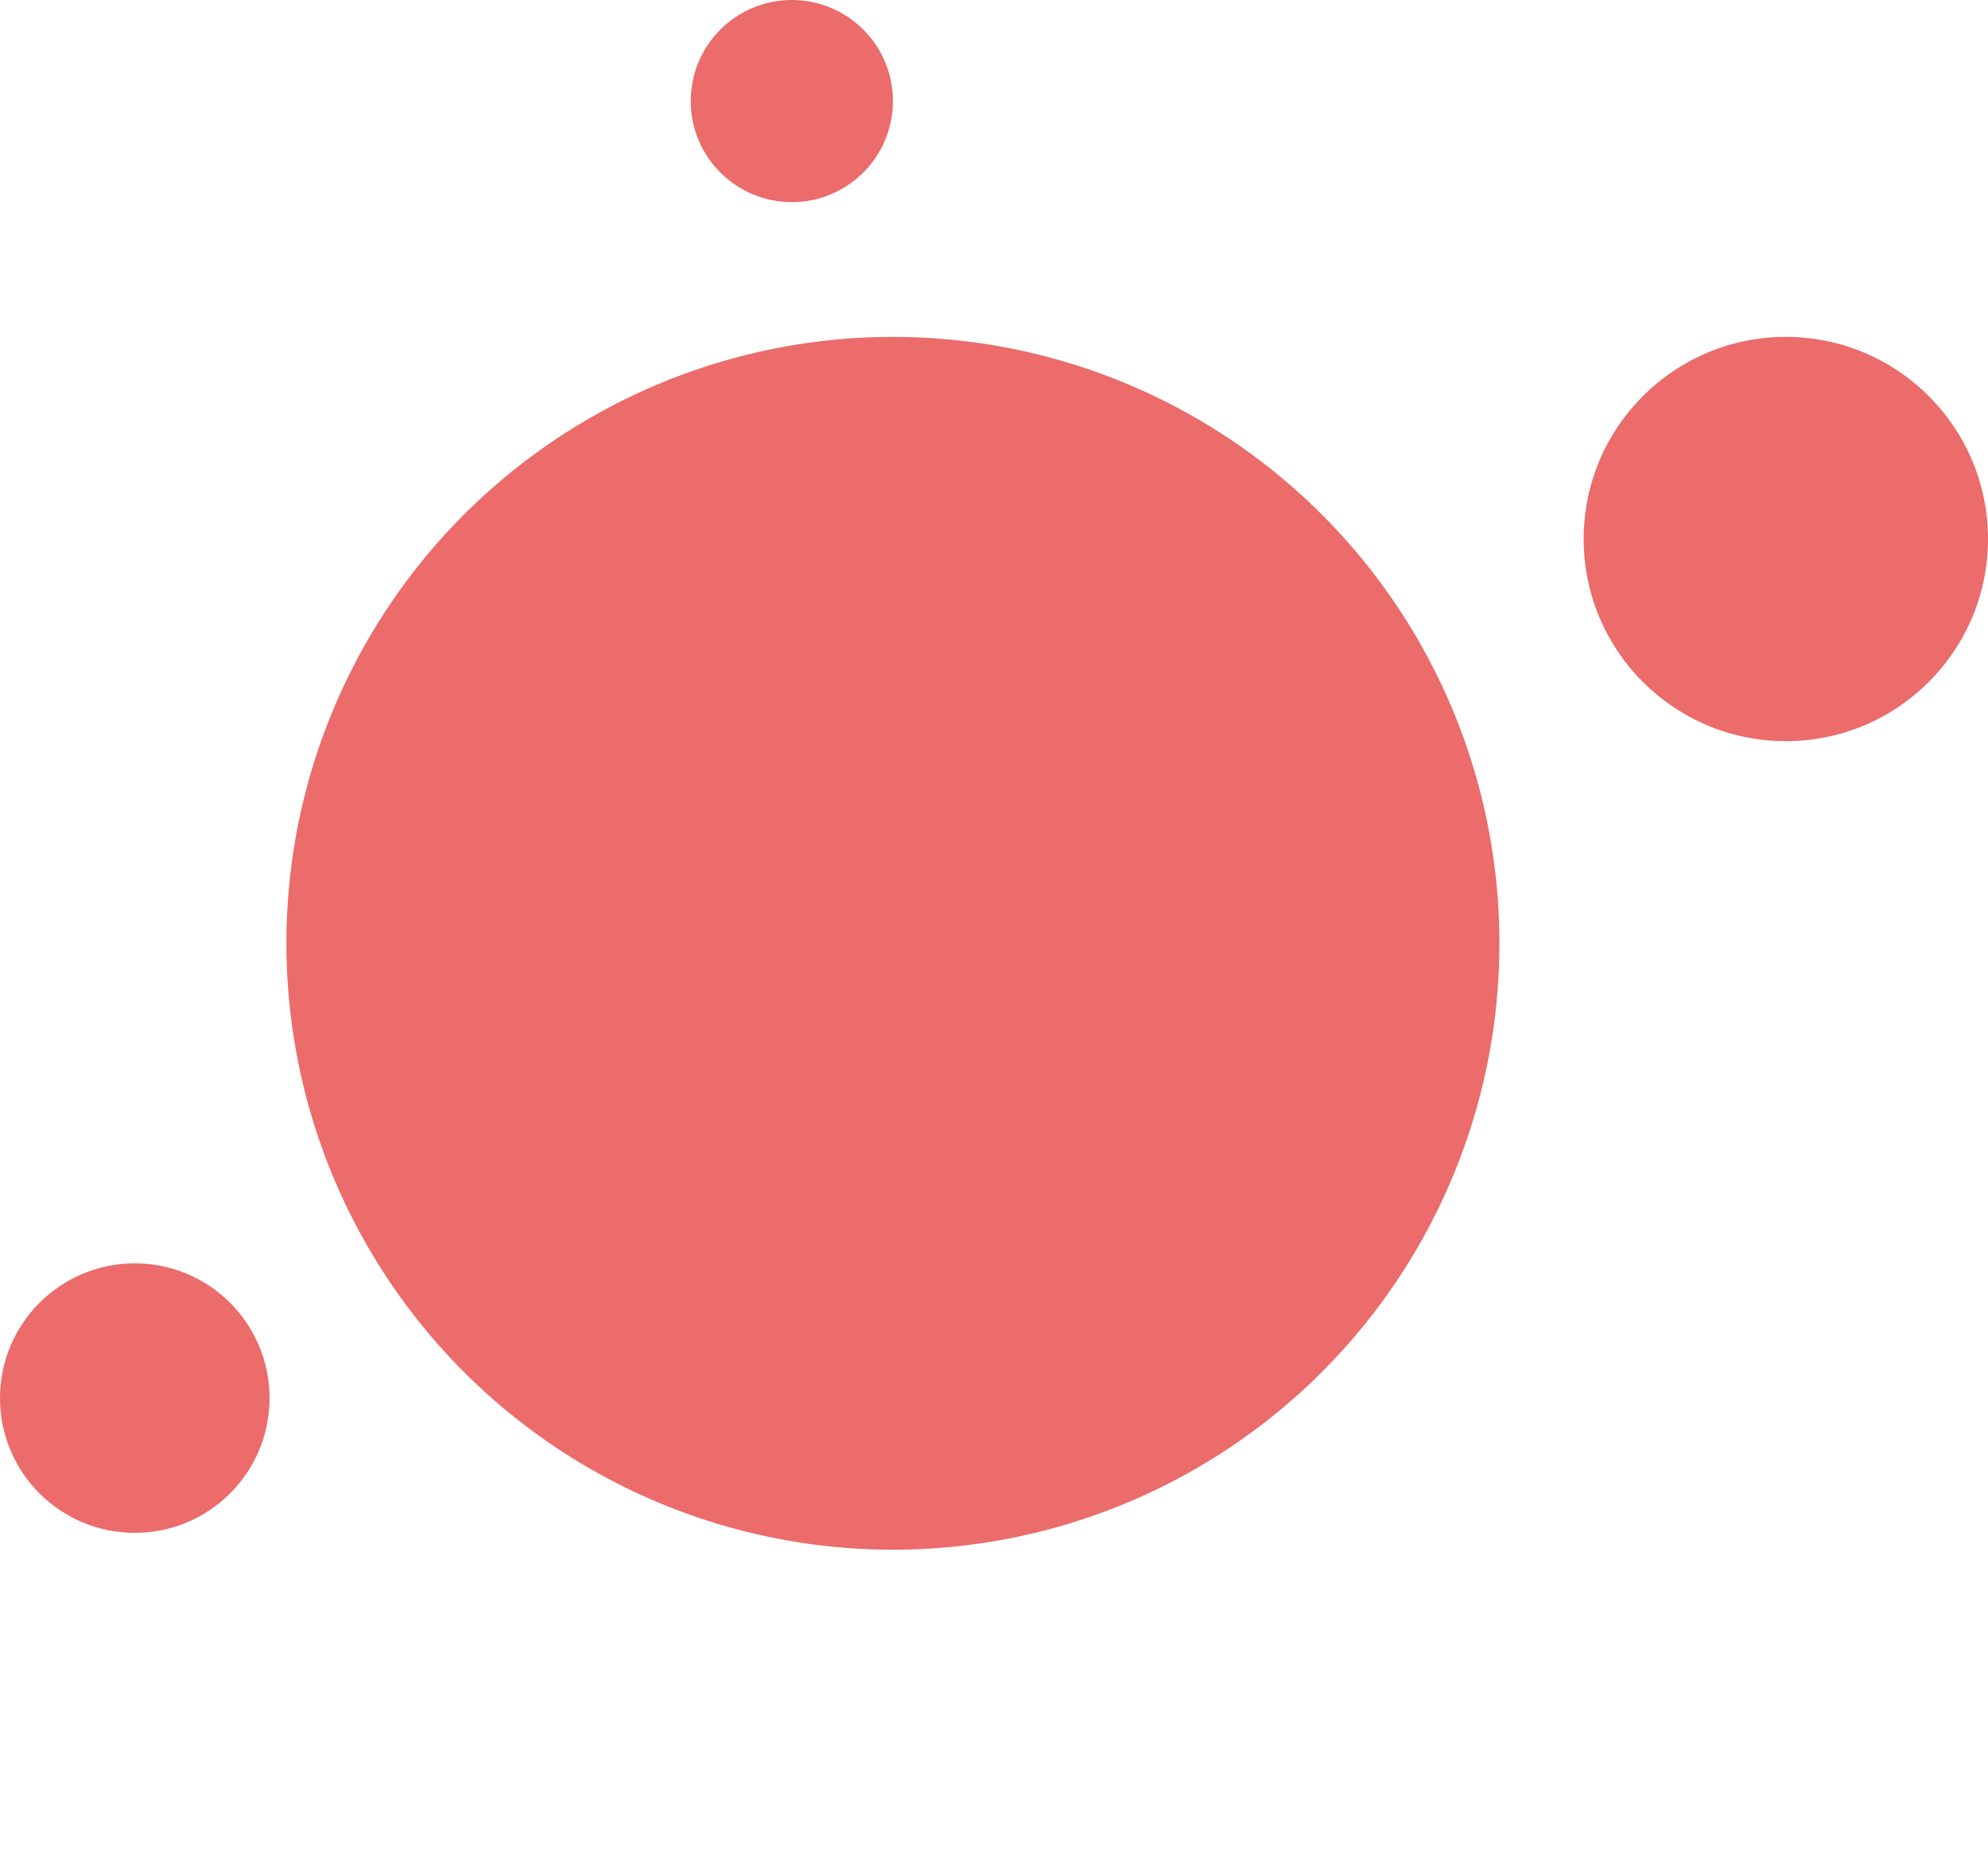 <svg width="118" height="111" viewBox="0 0 118 111" fill="none" xmlns="http://www.w3.org/2000/svg">
<circle cx="53" cy="56" r="36" fill="#EC6B6B"/>
<circle cx="47" cy="6" r="6" fill="#EC6B6B"/>
<circle cx="8" cy="83" r="8" fill="#EC6B6B"/>
<circle cx="106" cy="32" r="12" fill="#EC6B6B"/>
</svg>
